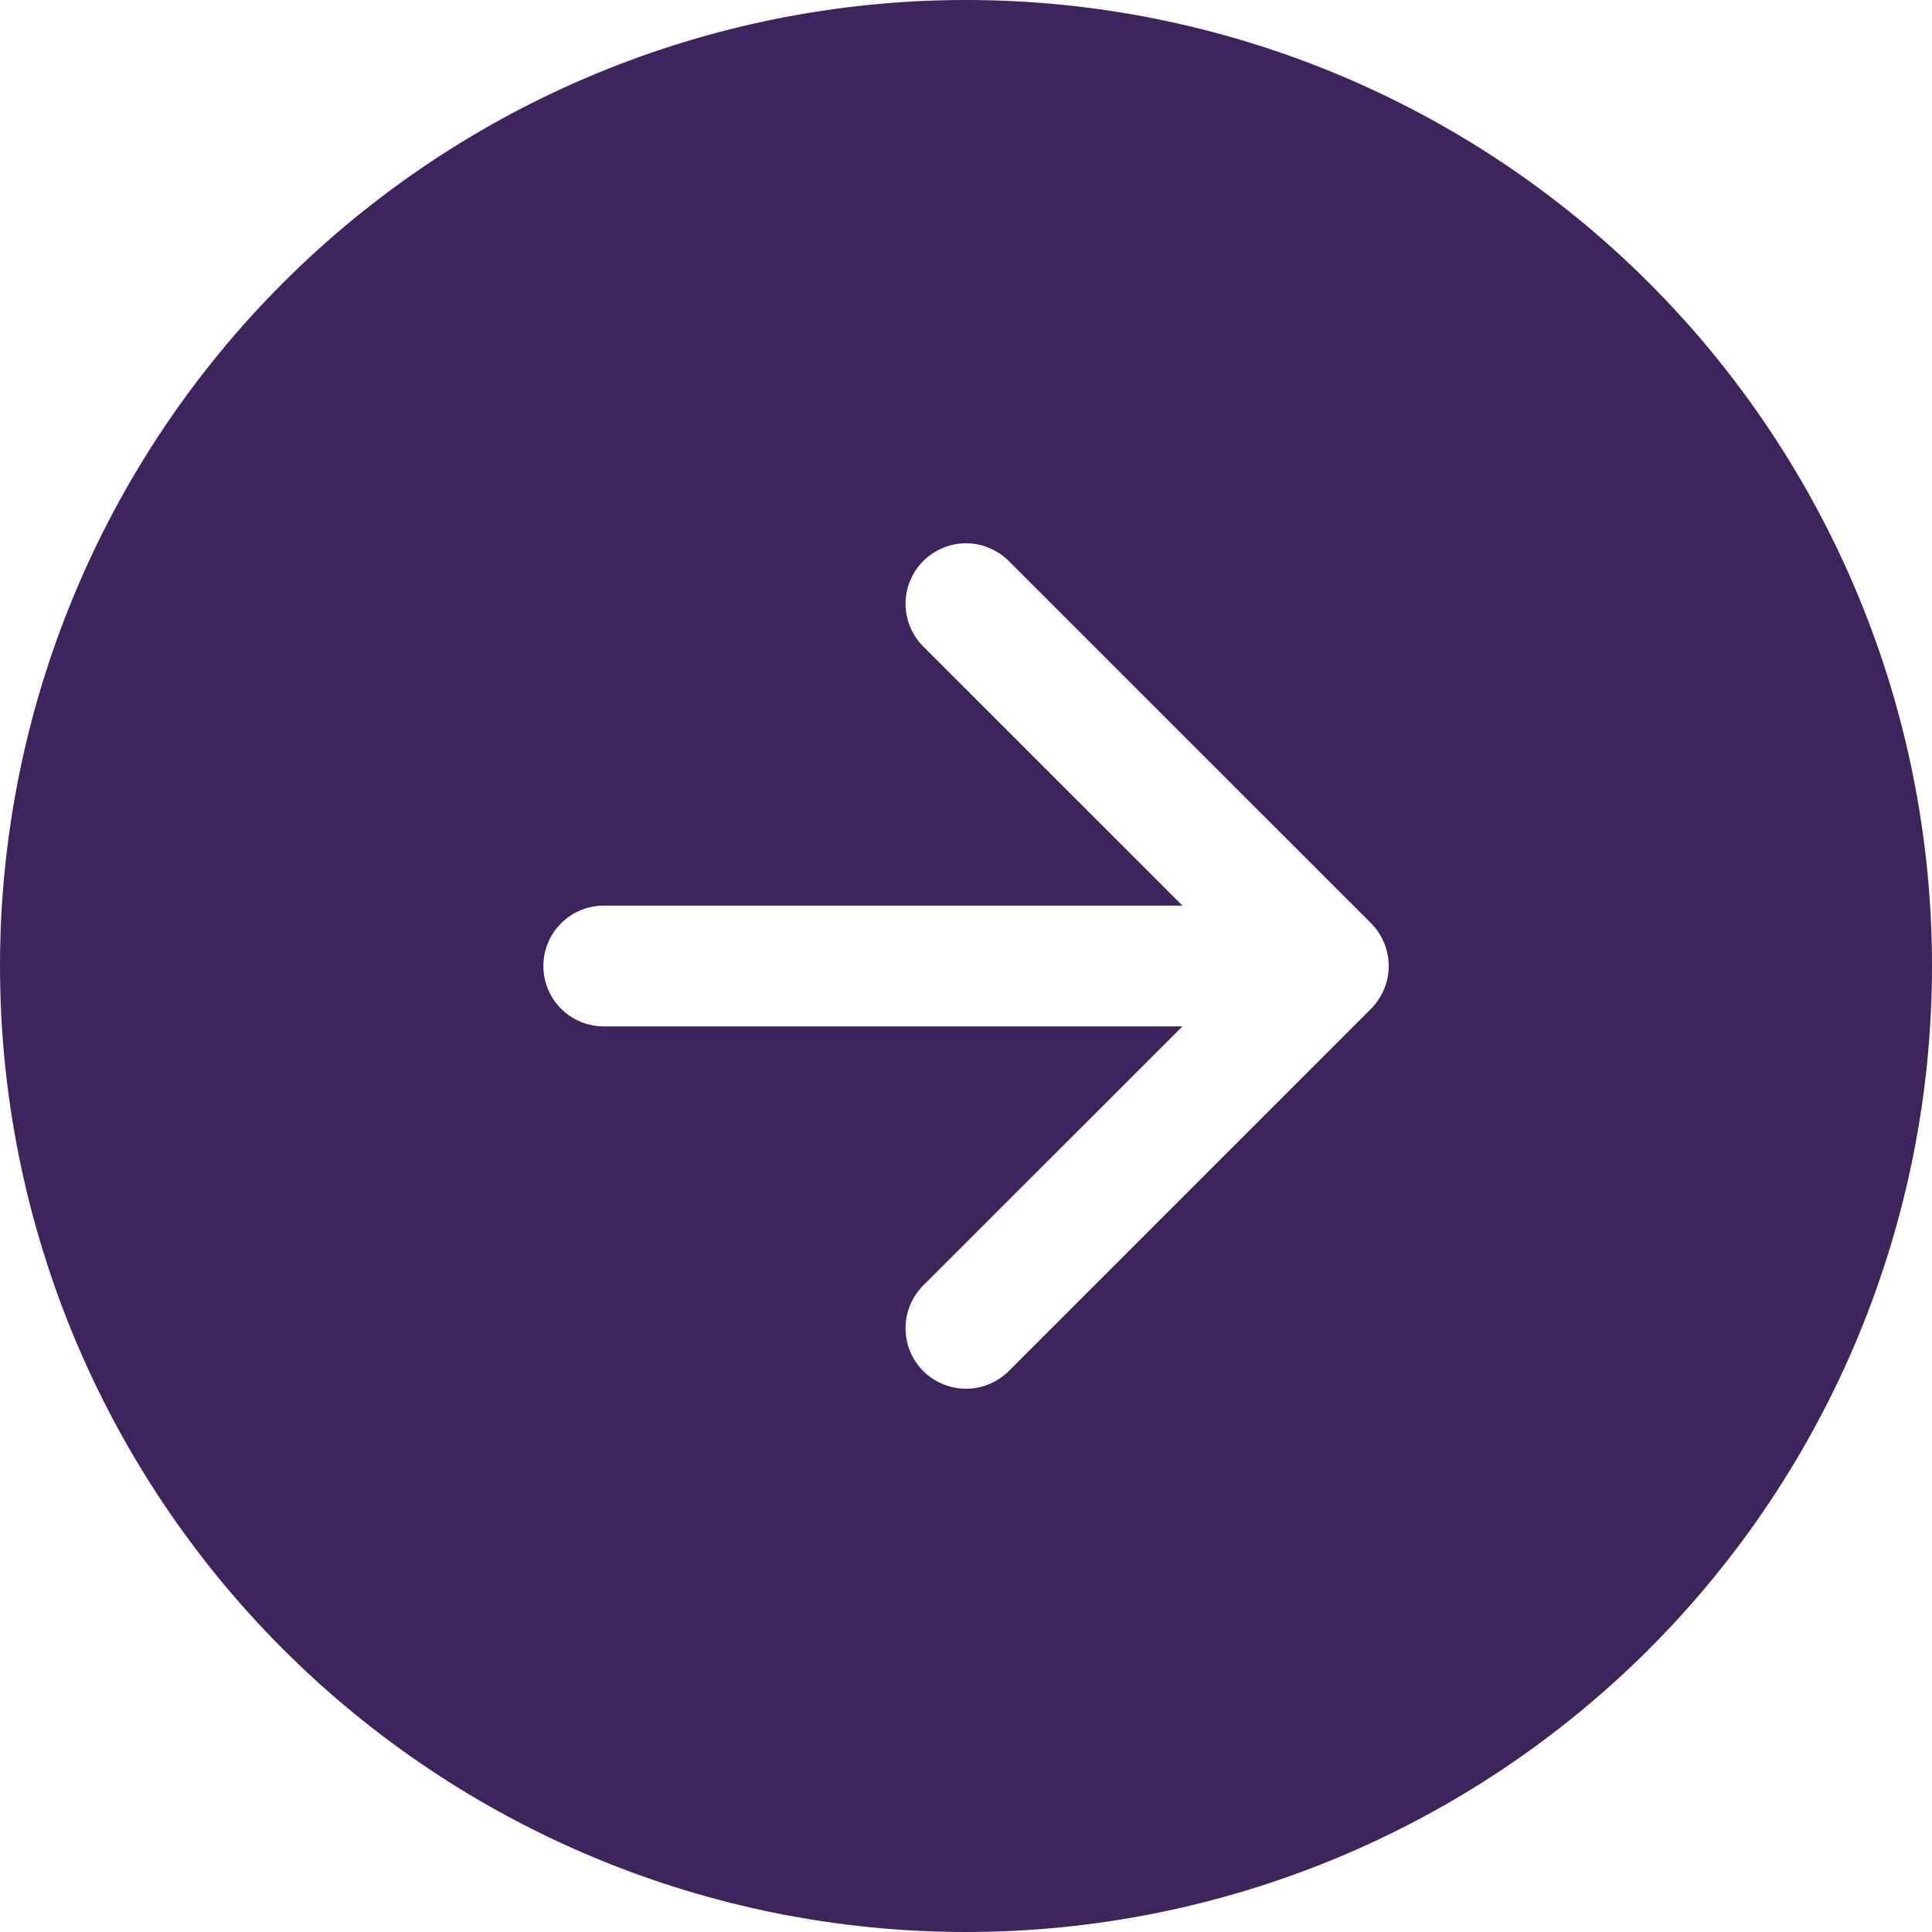 <svg width="20" height="20" viewBox="0 0 20 20" fill="none" xmlns="http://www.w3.org/2000/svg">
<path fill-rule="evenodd" clip-rule="evenodd" d="M20 10C20 12.652 18.946 15.196 17.071 17.071C15.196 18.946 12.652 20 10 20C7.348 20 4.804 18.946 2.929 17.071C1.054 15.196 0 12.652 0 10C0 7.348 1.054 4.804 2.929 2.929C4.804 1.054 7.348 0 10 0C12.652 0 15.196 1.054 17.071 2.929C18.946 4.804 20 7.348 20 10ZM9.557 13.307C9.44 13.425 9.374 13.584 9.374 13.75C9.374 13.916 9.44 14.075 9.557 14.193C9.675 14.31 9.834 14.376 10 14.376C10.166 14.376 10.325 14.31 10.443 14.193L14.193 10.443C14.251 10.384 14.297 10.316 14.328 10.239C14.36 10.164 14.376 10.082 14.376 10C14.376 9.918 14.36 9.836 14.328 9.76C14.297 9.685 14.251 9.616 14.193 9.557L10.443 5.808C10.384 5.749 10.315 5.703 10.239 5.672C10.164 5.64 10.082 5.624 10 5.624C9.918 5.624 9.836 5.64 9.761 5.672C9.685 5.703 9.616 5.749 9.557 5.808C9.499 5.866 9.453 5.935 9.422 6.011C9.39 6.086 9.374 6.168 9.374 6.25C9.374 6.332 9.39 6.414 9.422 6.489C9.453 6.565 9.499 6.634 9.557 6.692L12.241 9.375H6.25C6.084 9.375 5.925 9.441 5.808 9.558C5.691 9.675 5.625 9.834 5.625 10C5.625 10.166 5.691 10.325 5.808 10.442C5.925 10.559 6.084 10.625 6.25 10.625H12.241L9.557 13.307Z" fill="#3E245C"/>
</svg>
